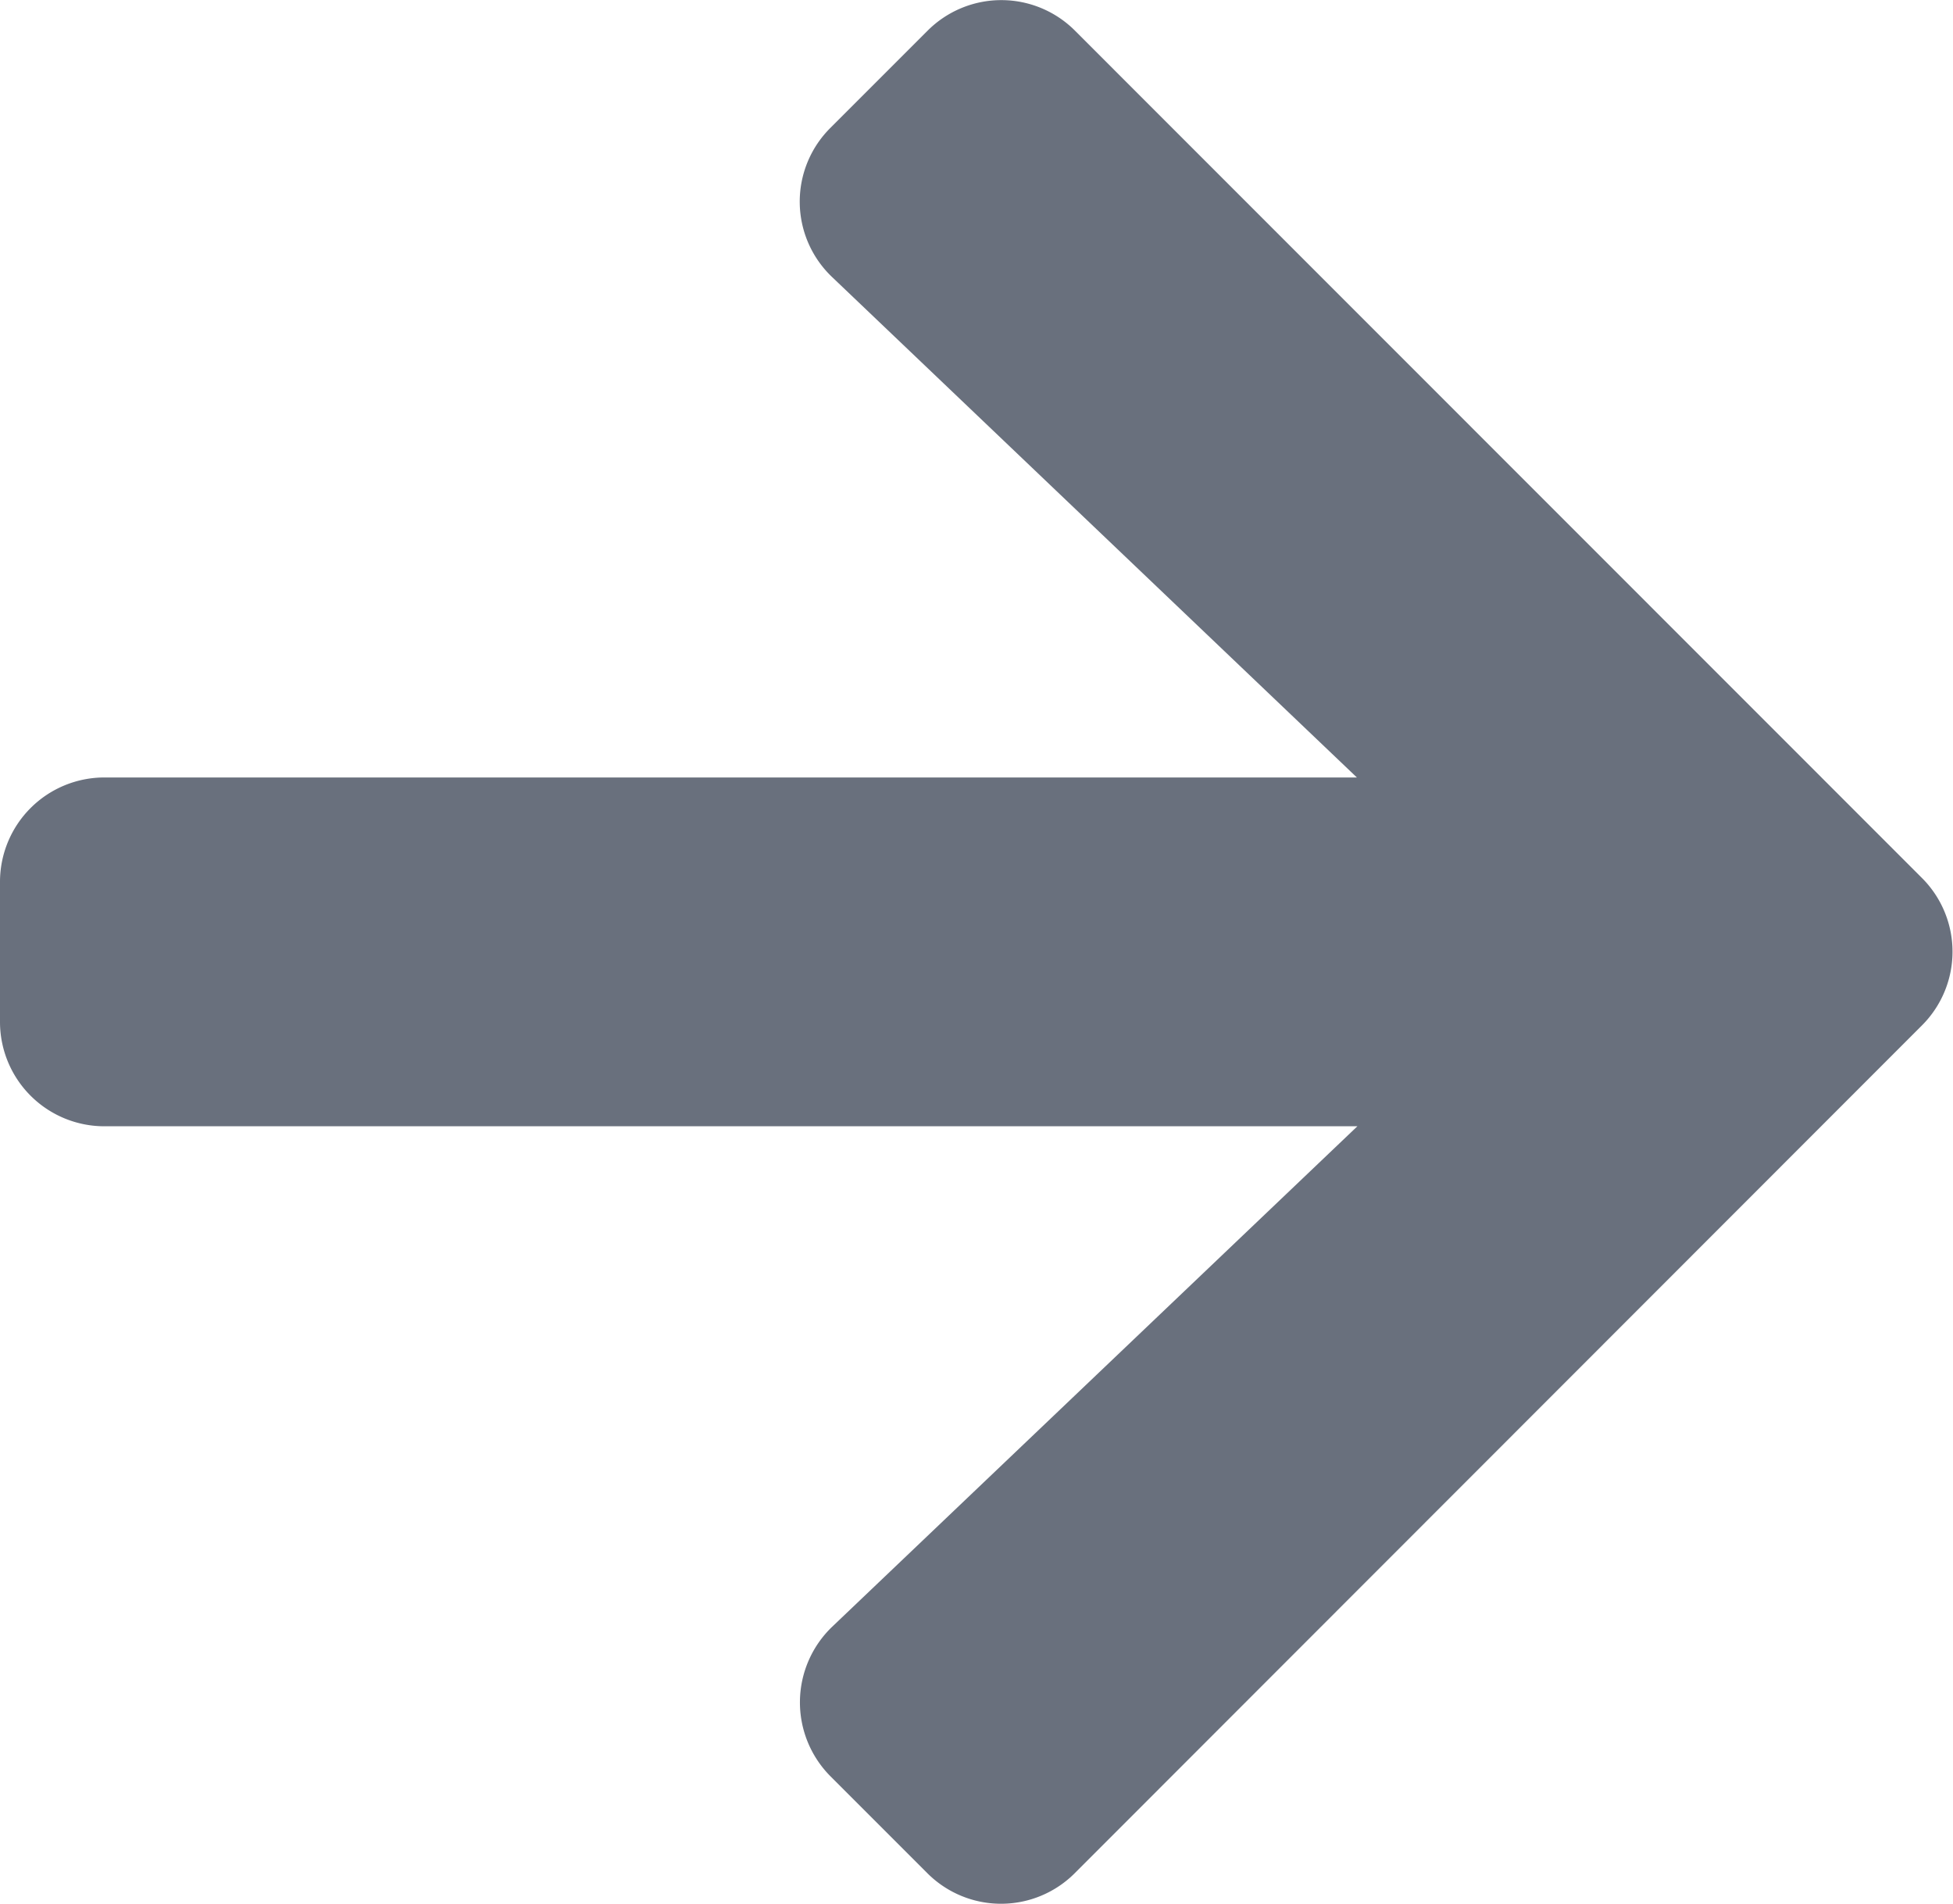 <svg xmlns="http://www.w3.org/2000/svg" width="15.752" height="15.353" viewBox="0 0 15.752 15.353">
  <path id="Icon_awesome-arrow-right" data-name="Icon awesome-arrow-right" d="M6.7,3.676l.78-.78a.84.84,0,0,1,1.192,0L15.5,9.726a.84.84,0,0,1,0,1.192L8.67,17.752a.84.84,0,0,1-1.192,0l-.78-.78a.845.845,0,0,1,.014-1.206l4.236-4.036H.844A.842.842,0,0,1,0,10.886V9.761a.842.842,0,0,1,.844-.844h10.1L6.711,4.881A.839.839,0,0,1,6.7,3.676Z" transform="translate(0 -2.647)" fill="#69707d"/>
</svg>
